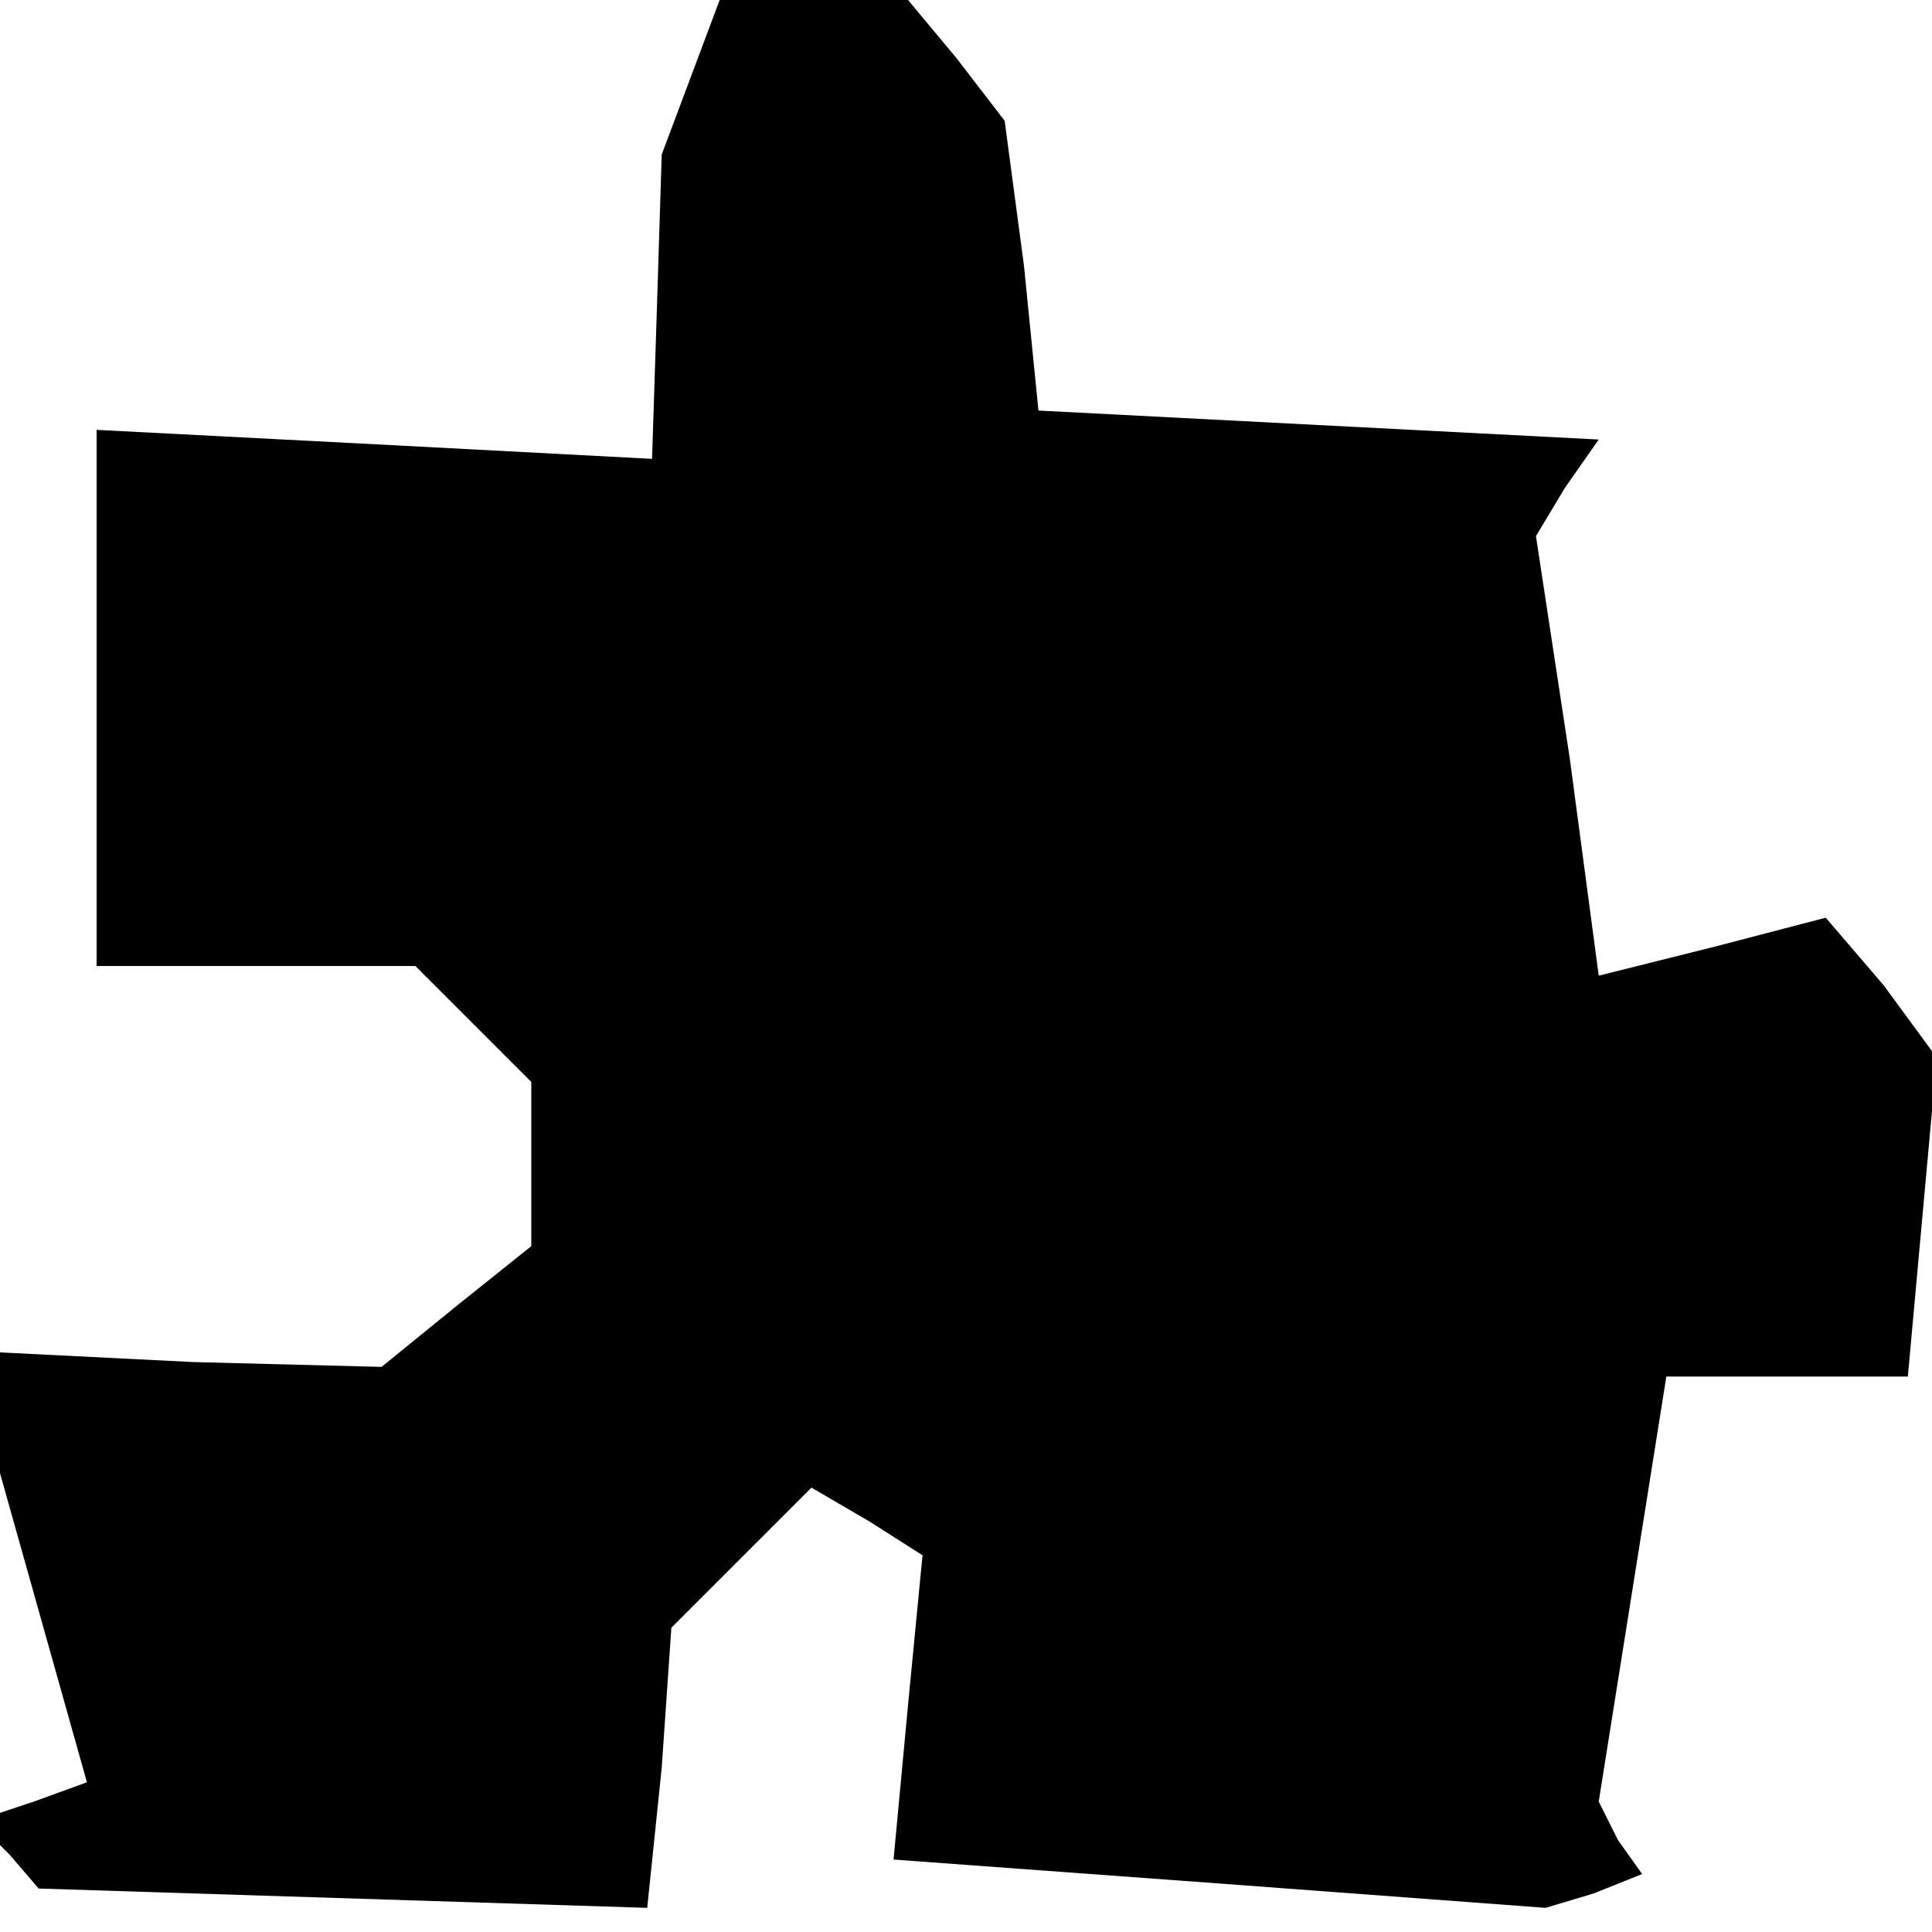 <?xml version="1.0" standalone="no"?>
<!DOCTYPE svg PUBLIC "-//W3C//DTD SVG 20010904//EN"
 "http://www.w3.org/TR/2001/REC-SVG-20010904/DTD/svg10.dtd">
<svg version="1.0" xmlns="http://www.w3.org/2000/svg"
 width="40pt" height="40pt" viewBox="0 0 40 40"
 preserveAspectRatio="xMidYMid meet">
<g transform="translate(0,40) scale(0.1,-0.1)"
fill="#000000" stroke="none">
<path d="M143 384 l-6 -16 -1 -32 -1 -31 -57 3 -58 3 0 -55 0 -56 33 0 33 0
12 -12 12 -12 0 -17 0 -17 -15 -12 -16 -13 -39 1 -40 2 0 -13 0 -12 9 -32 9
-32 -11 -4 -12 -4 7 -7 6 -7 63 -2 63 -2 3 29 2 29 15 15 14 14 12 -7 11 -7
-3 -31 -3 -32 68 -5 67 -5 10 3 10 4 -5 7 -4 8 7 44 7 44 25 0 25 0 3 33 3 33
-11 15 -12 14 -23 -6 -24 -6 -6 45 -7 46 6 10 7 10 -58 3 -58 3 -3 30 -4 30
-10 13 -10 12 -20 0 -19 0 -6 -16z"/>
</g>
</svg>

